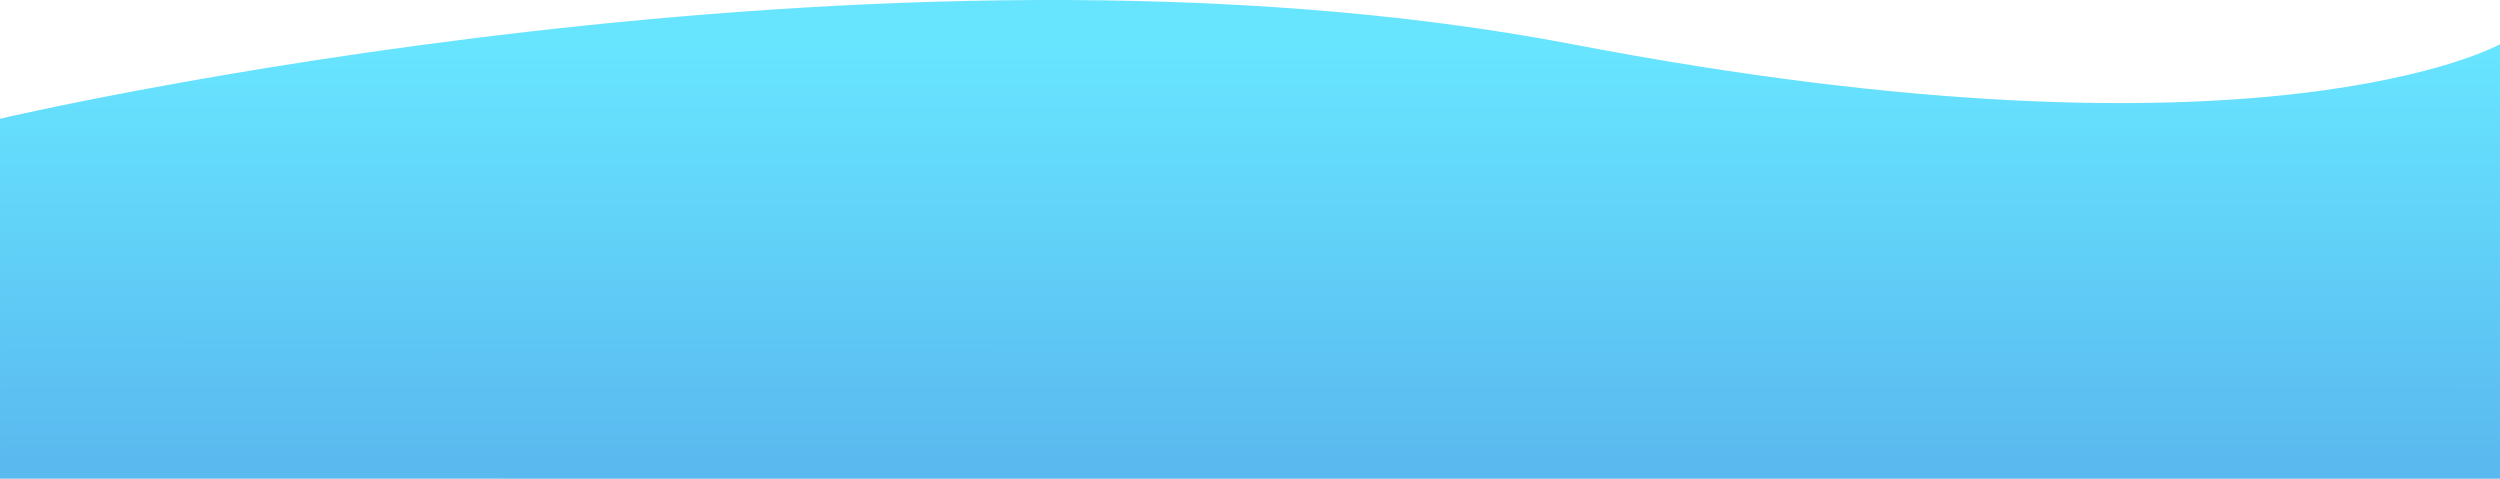 <svg xmlns="http://www.w3.org/2000/svg" xmlns:xlink="http://www.w3.org/1999/xlink" width="1365.203" height="261.41" viewBox="0 0 1365.203 261.41">
  <defs>
    <style>
      .cls-1 {
        fill: url(#linear-gradient);
      }
    </style>
    <linearGradient id="linear-gradient" x1="0.478" y1="0.978" x2="0.479" gradientUnits="objectBoundingBox">
      <stop offset="0" stop-color="#5ab9ef"/>
      <stop offset="1" stop-color="#67e5ff"/>
    </linearGradient>
  </defs>
  <path id="Path_15" data-name="Path 15" class="cls-1" d="M-60.5,3658.021s-129.175,72.3-506.5,0-858.7,40.671-858.7,40.671v196.573H-60.5Z" transform="translate(1425.703 -3633.854)"/>
</svg>
